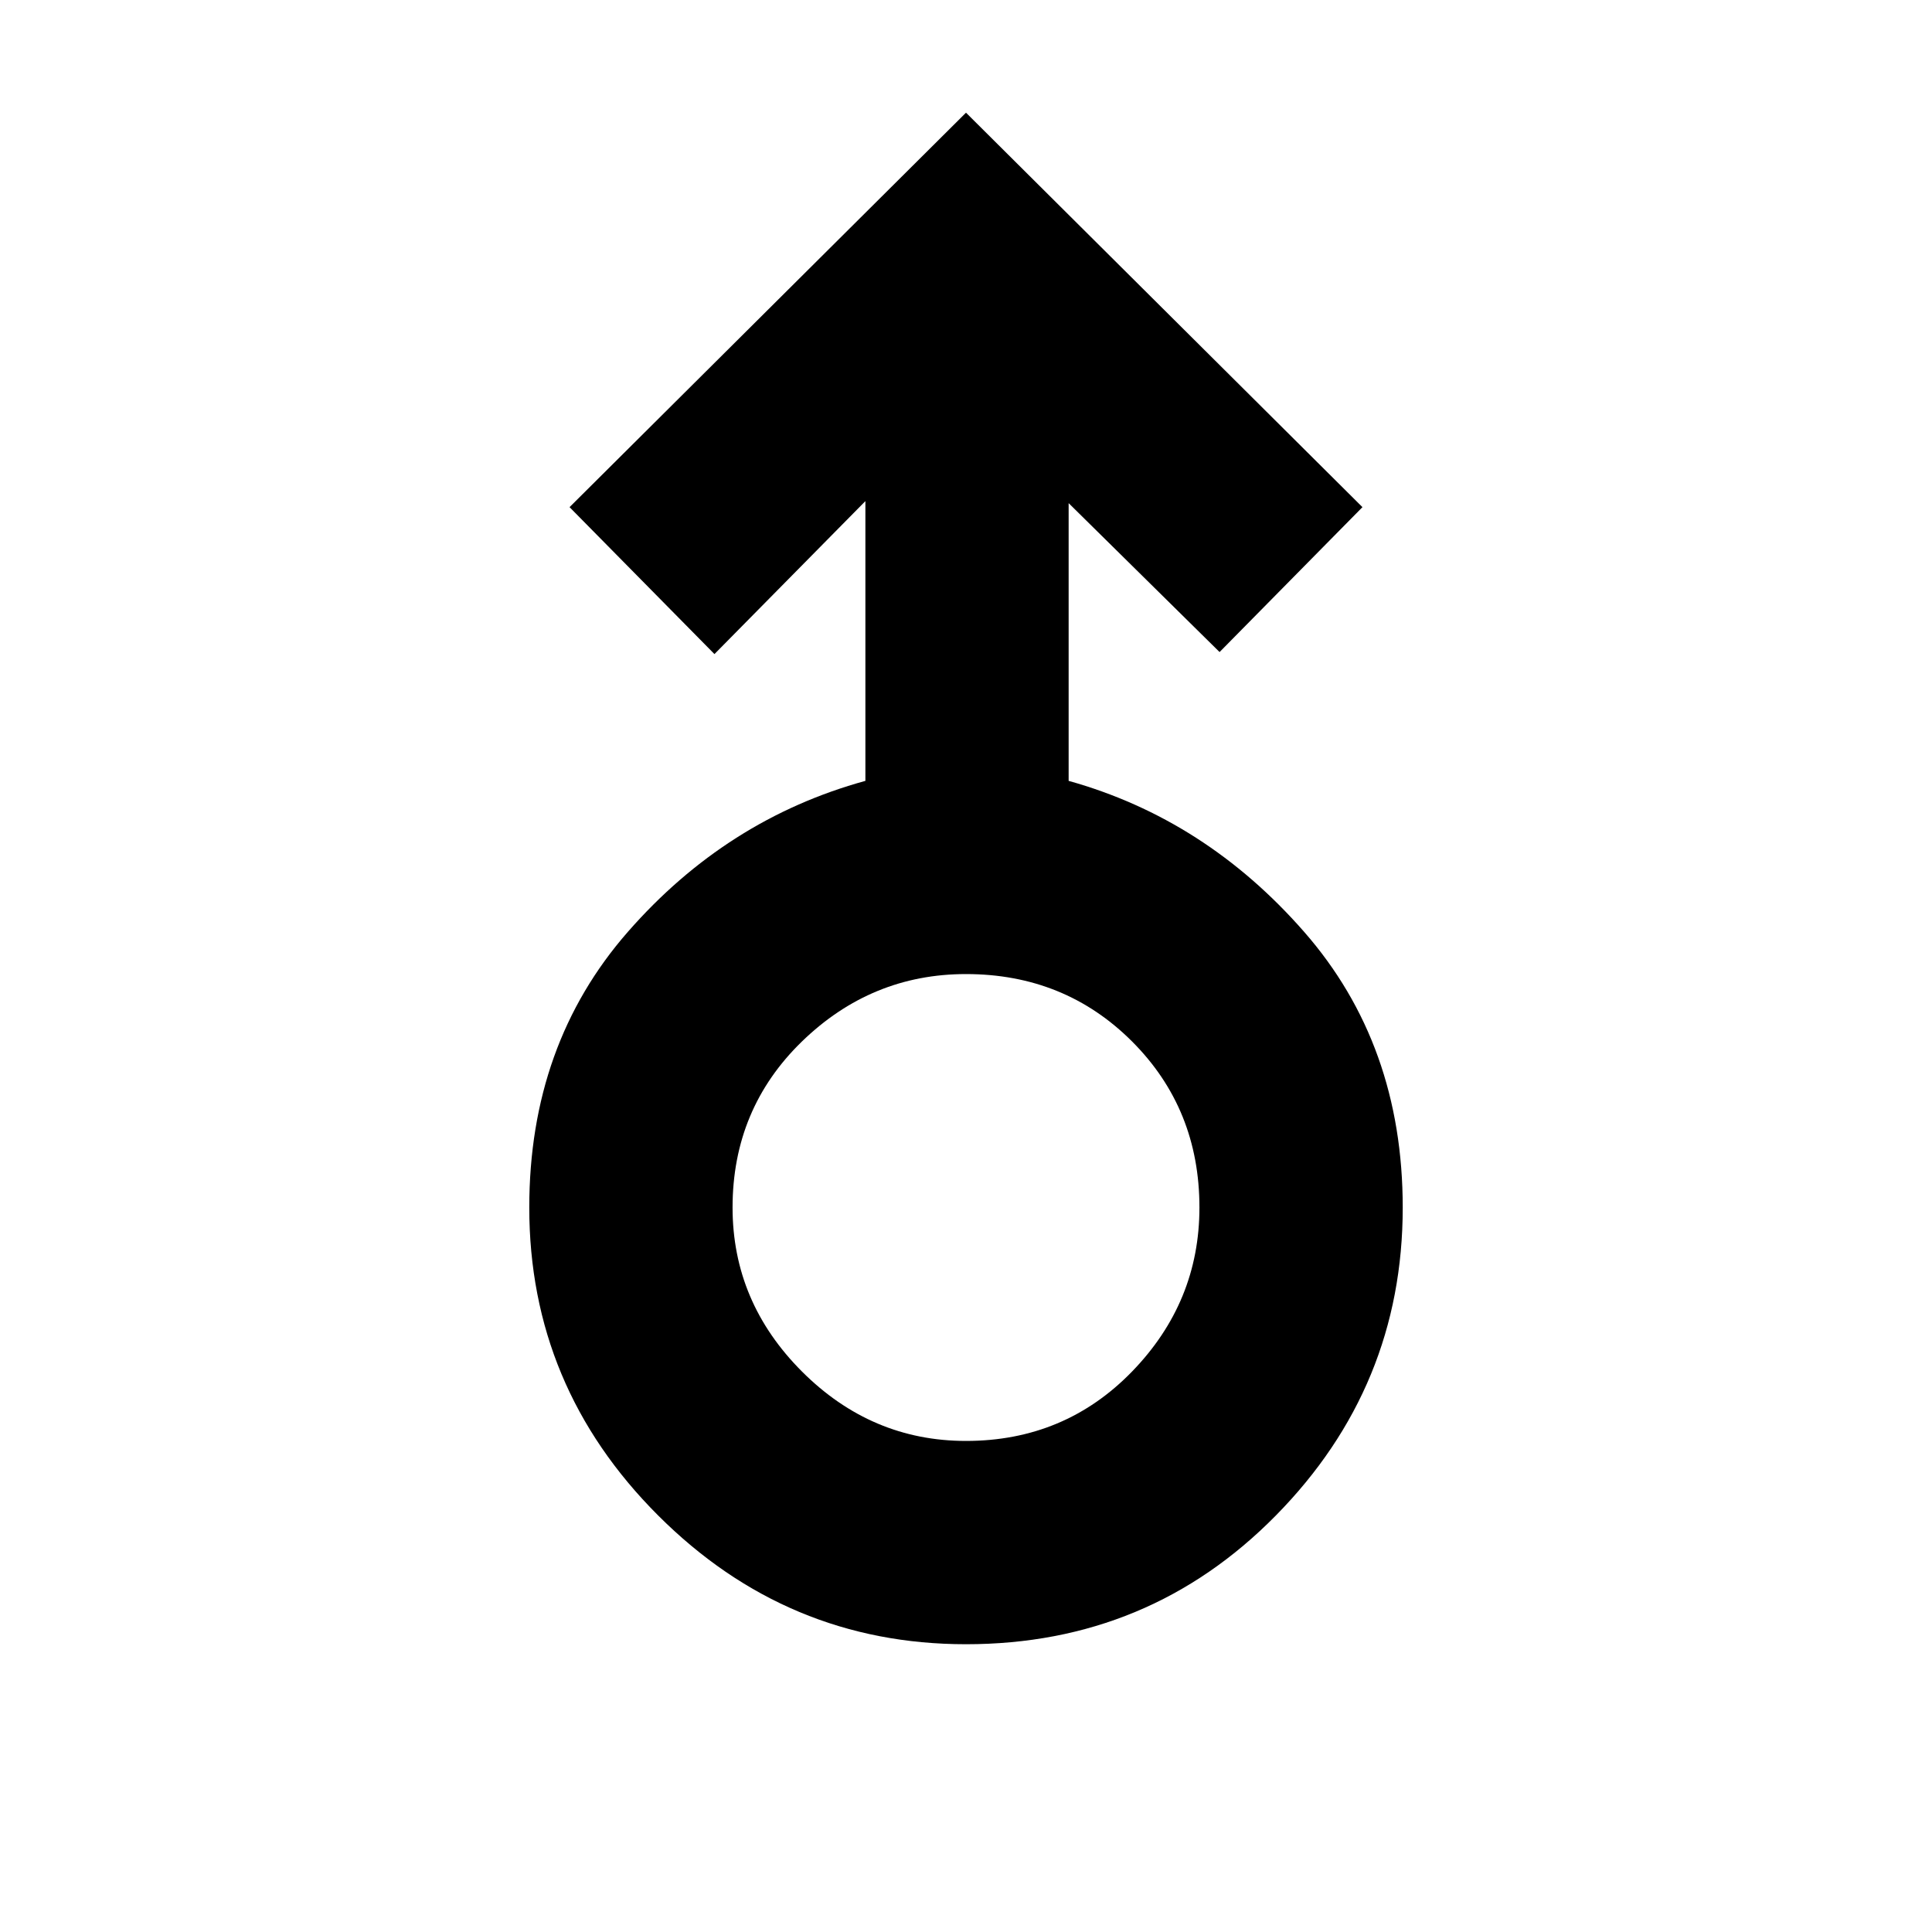 <svg xmlns="http://www.w3.org/2000/svg" height="40" width="40"><path d="M20 34.042q-3.708 0-6.375-2.667T10.958 25q0-3.375 2.042-5.708 2.042-2.334 4.917-3.125v-5.792l-3.125 3.167-3-3.042L20 2.333l8.208 8.167-2.958 3-3.125-3.083v5.75q2.833.791 4.875 3.125 2.042 2.333 2.042 5.708 0 3.708-2.625 6.375T20 34.042Zm0-4.209q2.042 0 3.438-1.437 1.395-1.438 1.395-3.396 0-2.042-1.395-3.438-1.396-1.395-3.438-1.395-1.958 0-3.396 1.395-1.437 1.396-1.437 3.438 0 1.958 1.437 3.396 1.438 1.437 3.396 1.437ZM20 25Z"/></svg>